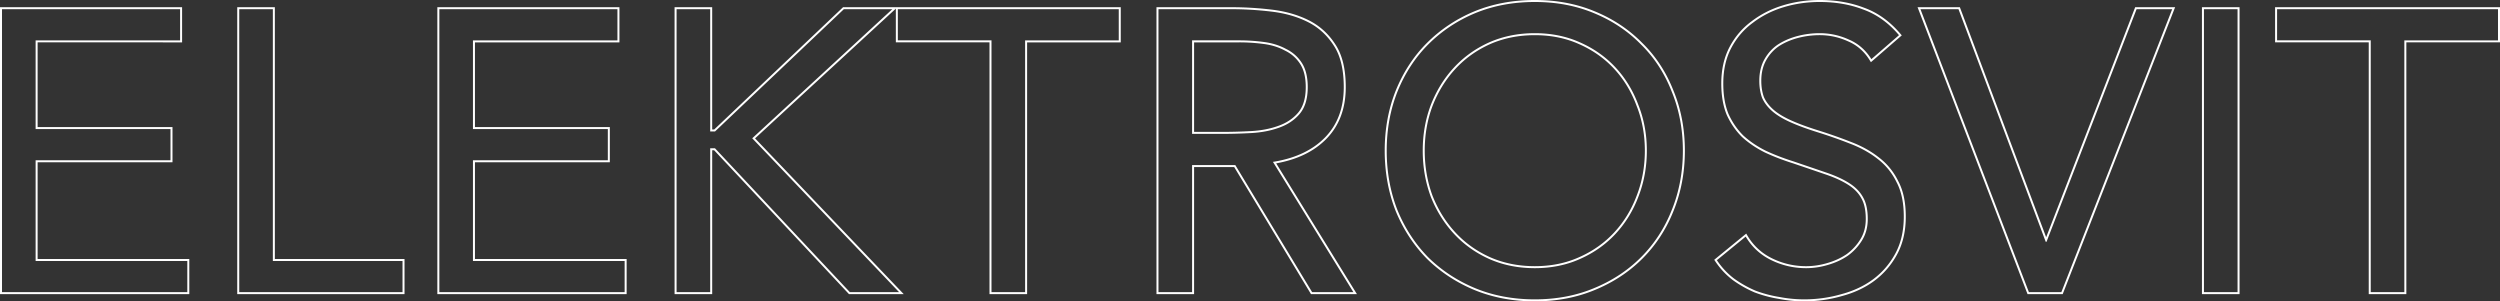 <svg width="1261" height="152" fill="none" xmlns="http://www.w3.org/2000/svg"><rect width="100%" height="100%" fill="#333333" stroke="none"/><path fill-rule="evenodd" clip-rule="evenodd" d="M0 3.629h91.849v17.74H18.975v42.737h68.03v17.74h-68.03v48.785h76.508v17.74H0V3.629zm17.966 128.01v-50.8h68.029V65.113H17.966V20.361H90.84V4.637H1.01v142.726h93.463v-15.724H17.966zM119.661 3.629h18.975V130.63h65.405v17.74h-84.38V3.629zm17.966 128.01V4.637H120.67v142.726h82.361v-15.724h-65.404zm82.967-128.01h91.849v17.74h-72.874v42.737h68.029v17.74h-68.029v48.785h76.507v17.74h-95.482V3.629zm17.966 128.01v-50.8h68.029V65.113H238.56V20.361h72.873V4.637h-89.83v142.726h93.464v-15.724H238.56zM340.255 3.629h18.975v61.687h1.01l65.001-61.687h140.07v17.74h-47.236V148.37h-18.976V21.369h-47.236V4.356l-71.008 65.44 75.003 78.575h-27.624l-68.029-72.573h-.975v72.573h-18.975V3.629zm17.966 71.161h2.422l68.029 72.573h24.829l-74.084-77.612L450.07 4.637h-24.426l-65.001 61.687h-2.422V4.637h-16.957v142.726h16.957V74.79zm141.888-54.43v127.003h16.957V20.361h47.236V4.637h-111.43V20.36h47.237zm83.213-16.73h37.547c6.903 0 13.739.405 20.509 1.216 6.961.819 13.199 2.594 18.7 5.341 5.551 2.771 10.059 6.86 13.517 12.247 3.509 5.33 5.209 12.534 5.209 21.514 0 10.7-3.236 19.436-9.775 26.106-6.224 6.347-14.689 10.44-25.318 12.338l40.737 65.98h-23.17L622.52 84.265h-20.223v64.106h-18.975V3.629zm17.966 79.628h21.801l38.759 64.106h20.792l-40.575-65.718c.361-.057.72-.116 1.076-.177 10.657-1.838 19.046-5.878 25.166-12.12 6.325-6.451 9.488-14.918 9.488-25.401 0-8.87-1.682-15.859-5.047-20.966-3.364-5.241-7.738-9.206-13.121-11.894-5.383-2.687-11.506-4.434-18.37-5.24a171.202 171.202 0 00-20.388-1.21h-36.538v142.726h16.957V83.257zm29.62-17.133h.001c5.032-.265 9.577-1.123 13.644-2.565l.01-.003c4.157-1.427 7.501-3.62 10.063-6.562l.002-.003c2.613-2.982 3.99-7.282 3.99-13.044 0-4.984-.986-8.87-2.864-11.747-1.917-2.935-4.467-5.163-7.666-6.697l-.023-.01-.021-.013c-3.106-1.68-6.685-2.79-10.751-3.313h-.005a92.194 92.194 0 00-12.18-.798h-22.811v45.156h14.131c4.691 0 9.517-.134 14.48-.401zm-29.62 1.41V20.36h23.82c4.172 0 8.277.268 12.314.806 4.172.538 7.873 1.68 11.102 3.427 3.365 1.613 6.056 3.965 8.075 7.056 2.019 3.09 3.028 7.19 3.028 12.297 0 5.913-1.413 10.483-4.239 13.708-2.692 3.091-6.191 5.376-10.497 6.854-4.172 1.479-8.815 2.352-13.929 2.621-4.979.269-9.824.403-14.534.403h-15.14zm142.401 78.746l-.005-.002c-9.13-3.811-17.112-9.055-23.935-15.733l-.008-.007-.007-.008c-6.69-6.817-11.941-14.857-15.756-24.109l-.003-.008-.004-.009c-3.683-9.399-5.519-19.537-5.519-30.404s1.836-20.94 5.521-30.208l.003-.007c3.815-9.388 9.069-17.433 15.765-24.121 6.825-6.815 14.808-12.13 23.943-15.941l.005-.003C752.974 1.902 763.132 0 774.151 0c11.019 0 21.112 1.902 30.266 5.723 9.265 3.81 17.25 9.123 23.942 15.94 6.832 6.689 12.087 14.735 15.768 24.127 3.82 9.269 5.724 19.342 5.724 30.21 0 10.87-1.905 21.01-5.725 30.412-3.682 9.261-8.938 17.306-15.766 24.126-6.694 6.684-14.679 11.929-23.944 15.74-9.153 3.82-19.246 5.722-30.265 5.722-11.019 0-21.177-1.902-30.462-5.72zm60.339-.933c9.151-3.763 17.024-8.937 23.618-15.522 6.729-6.72 11.91-14.649 15.543-23.788 3.769-9.273 5.653-19.286 5.653-30.037 0-10.751-1.884-20.697-5.653-29.836-3.633-9.273-8.814-17.202-15.543-23.787-6.594-6.72-14.467-11.961-23.618-15.724-9.017-3.764-18.976-5.645-29.877-5.645-10.9 0-20.926 1.881-30.078 5.645-9.016 3.763-16.889 9.004-23.618 15.724-6.594 6.585-11.776 14.514-15.544 23.787-3.633 9.14-5.45 19.085-5.45 29.836 0 10.751 1.817 20.764 5.45 30.037 3.768 9.139 8.95 17.068 15.544 23.788 6.729 6.585 14.602 11.759 23.618 15.522 9.152 3.764 19.178 5.645 30.078 5.645 10.901 0 20.86-1.881 29.877-5.645zm-7.481-15.635l.007-.003c6.878-3.037 12.752-7.192 17.633-12.462 4.888-5.277 8.656-11.414 11.303-18.42l.004-.01c2.778-7.134 4.171-14.737 4.171-22.817s-1.393-15.614-4.169-22.61l-.004-.01-.004-.011c-2.648-7.141-6.416-13.342-11.301-18.616-4.881-5.27-10.755-9.425-17.633-12.462l-.007-.003c-6.719-3.027-14.179-4.548-22.396-4.548-8.214 0-15.744 1.52-22.601 4.55-6.742 3.036-12.551 7.19-17.435 12.463-4.886 5.276-8.723 11.481-11.506 18.626-2.644 7-3.971 14.537-3.971 22.621 0 8.082 1.326 15.686 3.971 22.822 2.782 7.008 6.618 13.147 11.506 18.425 4.884 5.272 10.692 9.426 17.433 12.463 6.858 3.029 14.388 4.55 22.603 4.55 8.217 0 15.677-1.521 22.396-4.548zm-45.408.919c-6.864-3.091-12.785-7.324-17.765-12.7-4.979-5.376-8.882-11.625-11.708-18.748-2.691-7.257-4.037-14.985-4.037-23.183s1.346-15.858 4.037-22.981c2.826-7.258 6.729-13.574 11.708-18.95 4.98-5.376 10.901-9.61 17.765-12.7 6.998-3.091 14.669-4.637 23.012-4.637 8.344 0 15.948 1.546 22.811 4.637 6.998 3.09 12.987 7.324 17.966 12.7 4.98 5.376 8.815 11.692 11.507 18.95 2.826 7.123 4.239 14.783 4.239 22.981 0 8.198-1.413 15.926-4.239 23.183-2.692 7.123-6.527 13.372-11.507 18.748-4.979 5.376-10.968 9.609-17.966 12.7-6.863 3.091-14.467 4.637-22.811 4.637-8.343 0-16.014-1.546-23.012-4.637zm192.544-99.256l-.624-1.01c-2.723-4.402-6.334-7.551-10.844-9.481l-.011-.005-.011-.005c-4.58-2.09-9.349-3.134-14.316-3.134-3.683 0-7.299.46-10.85 1.379-3.534.915-6.73 2.284-9.593 4.102-2.684 1.79-4.863 4.154-6.536 7.11-1.65 2.916-2.494 6.368-2.494 10.39 0 3.115.453 5.874 1.34 8.29 1.01 2.256 2.593 4.35 4.779 6.276 2.187 1.928 5.186 3.76 9.03 5.48 3.855 1.726 8.592 3.46 14.218 5.199l.007.002a246.896 246.896 0 0116.009 5.666c5.327 2.046 9.99 4.645 13.98 7.804 4.159 3.185 7.415 7.2 9.768 12.03 2.516 4.755 3.743 10.704 3.743 17.795 0 7.257-1.44 13.609-4.36 19.024-2.895 5.369-6.76 9.851-11.591 13.435l-.004.003c-4.685 3.44-10.115 5.976-16.276 7.618-6.146 1.772-12.495 2.657-19.043 2.657-4.232 0-8.463-.409-12.692-1.225a62.907 62.907 0 01-12.294-3.276l-.02-.007-.019-.009a57.028 57.028 0 01-10.891-6.156l-.011-.007-.01-.008c-3.457-2.624-6.427-5.798-8.91-9.517l-.507-.76 16.153-13.218.598 1.013c2.994 5.07 7.151 8.898 12.492 11.5 5.379 2.62 11.082 3.93 17.12 3.93 3.533 0 7.07-.522 10.614-1.571l.01-.003c3.668-1.047 6.928-2.546 9.789-4.491a26.003 26.003 0 006.986-7.563c1.778-2.915 2.679-6.291 2.679-10.16 0-4.336-.725-7.711-2.095-10.198l-.005-.009-.005-.009c-1.388-2.647-3.547-4.944-6.521-6.881-3.006-1.958-6.827-3.74-11.484-5.334a8116.714 8116.714 0 00-16.54-5.64c-5.147-1.624-9.896-3.453-14.245-5.488l-.011-.006-.012-.005c-4.382-2.189-8.229-4.794-11.535-7.82l-.016-.014-.015-.016c-3.186-3.18-5.744-6.912-7.676-11.184l-.007-.017-.008-.018c-1.81-4.45-2.698-9.691-2.698-15.7 0-6.988 1.372-13.135 4.153-18.412 2.76-5.236 6.491-9.585 11.188-13.036 4.675-3.57 9.964-6.242 15.858-8.021C905.303.887 911.457 0 917.877 0c8.177 0 15.634 1.293 22.357 3.894 6.912 2.487 13.038 6.9 18.382 13.194l.645.76-15.578 13.527zM939.88 4.838c-6.594-2.553-13.929-3.83-22.003-3.83-6.325 0-12.381.874-18.168 2.62-5.787 1.748-10.968 4.368-15.544 7.863-4.576 3.36-8.209 7.593-10.901 12.7-2.691 5.107-4.037 11.088-4.037 17.942 0 5.913.875 11.02 2.624 15.32 1.884 4.167 4.374 7.796 7.469 10.886 3.23 2.957 6.998 5.51 11.305 7.661 4.306 2.016 9.017 3.83 14.13 5.443a8195.71 8195.71 0 0116.554 5.645c4.71 1.612 8.612 3.427 11.708 5.443 3.095 2.015 5.383 4.434 6.863 7.257 1.481 2.688 2.221 6.249 2.221 10.684 0 4.032-.942 7.593-2.826 10.685a27.023 27.023 0 01-7.268 7.862c-2.96 2.015-6.325 3.561-10.093 4.636-3.633 1.075-7.267 1.613-10.901 1.613-6.19 0-12.044-1.344-17.562-4.032-5.209-2.537-9.338-6.212-12.388-11.025a31.436 31.436 0 01-.531-.869l-14.535 11.894c2.423 3.629 5.316 6.72 8.68 9.273a56.113 56.113 0 0010.699 6.048 61.836 61.836 0 0012.112 3.225 65.763 65.763 0 0012.516 1.21c6.46 0 12.718-.874 18.774-2.621 6.055-1.612 11.371-4.099 15.947-7.459 4.71-3.494 8.478-7.862 11.304-13.103 2.827-5.241 4.24-11.423 4.24-18.546 0-6.989-1.212-12.768-3.634-17.337-2.288-4.704-5.45-8.602-9.488-11.693-3.902-3.09-8.478-5.644-13.727-7.66a245.755 245.755 0 00-15.947-5.645c-5.652-1.747-10.43-3.494-14.332-5.241-3.903-1.747-6.998-3.629-9.286-5.645-2.288-2.016-3.97-4.233-5.047-6.652-.942-2.554-1.413-5.443-1.413-8.669 0-4.166.875-7.794 2.624-10.885 1.75-3.091 4.038-5.578 6.864-7.46 2.96-1.88 6.258-3.292 9.891-4.233a44.128 44.128 0 0111.103-1.41c5.114 0 10.026 1.074 14.736 3.225 4.41 1.887 7.995 4.894 10.753 9.02.188.281.372.567.551.857l13.928-12.094h.001l-.001-.002c-5.248-6.182-11.236-10.482-17.965-12.9zm27.332-1.21h21.344l43.524 116.031 44.91-116.03h20.14l-56.71 144.742h-17.73L967.212 3.629zm110.478 1.009h17.96l-55.91 142.726h-16.36L968.679 4.637h19.177l44.004 117.326h.41l45.42-117.326zm32.97-1.008h18.97V148.37h-18.97V3.629zM1261 21.369h-47.24V148.37h-18.97V21.369h-47.24V3.629H1261v17.74zm-65.2-1.008v127.002h16.95V20.361h47.24V4.637h-111.43V20.36h47.24zm-84.13-15.724v142.726h16.95V4.637h-16.95z" fill="#fff"/></svg>